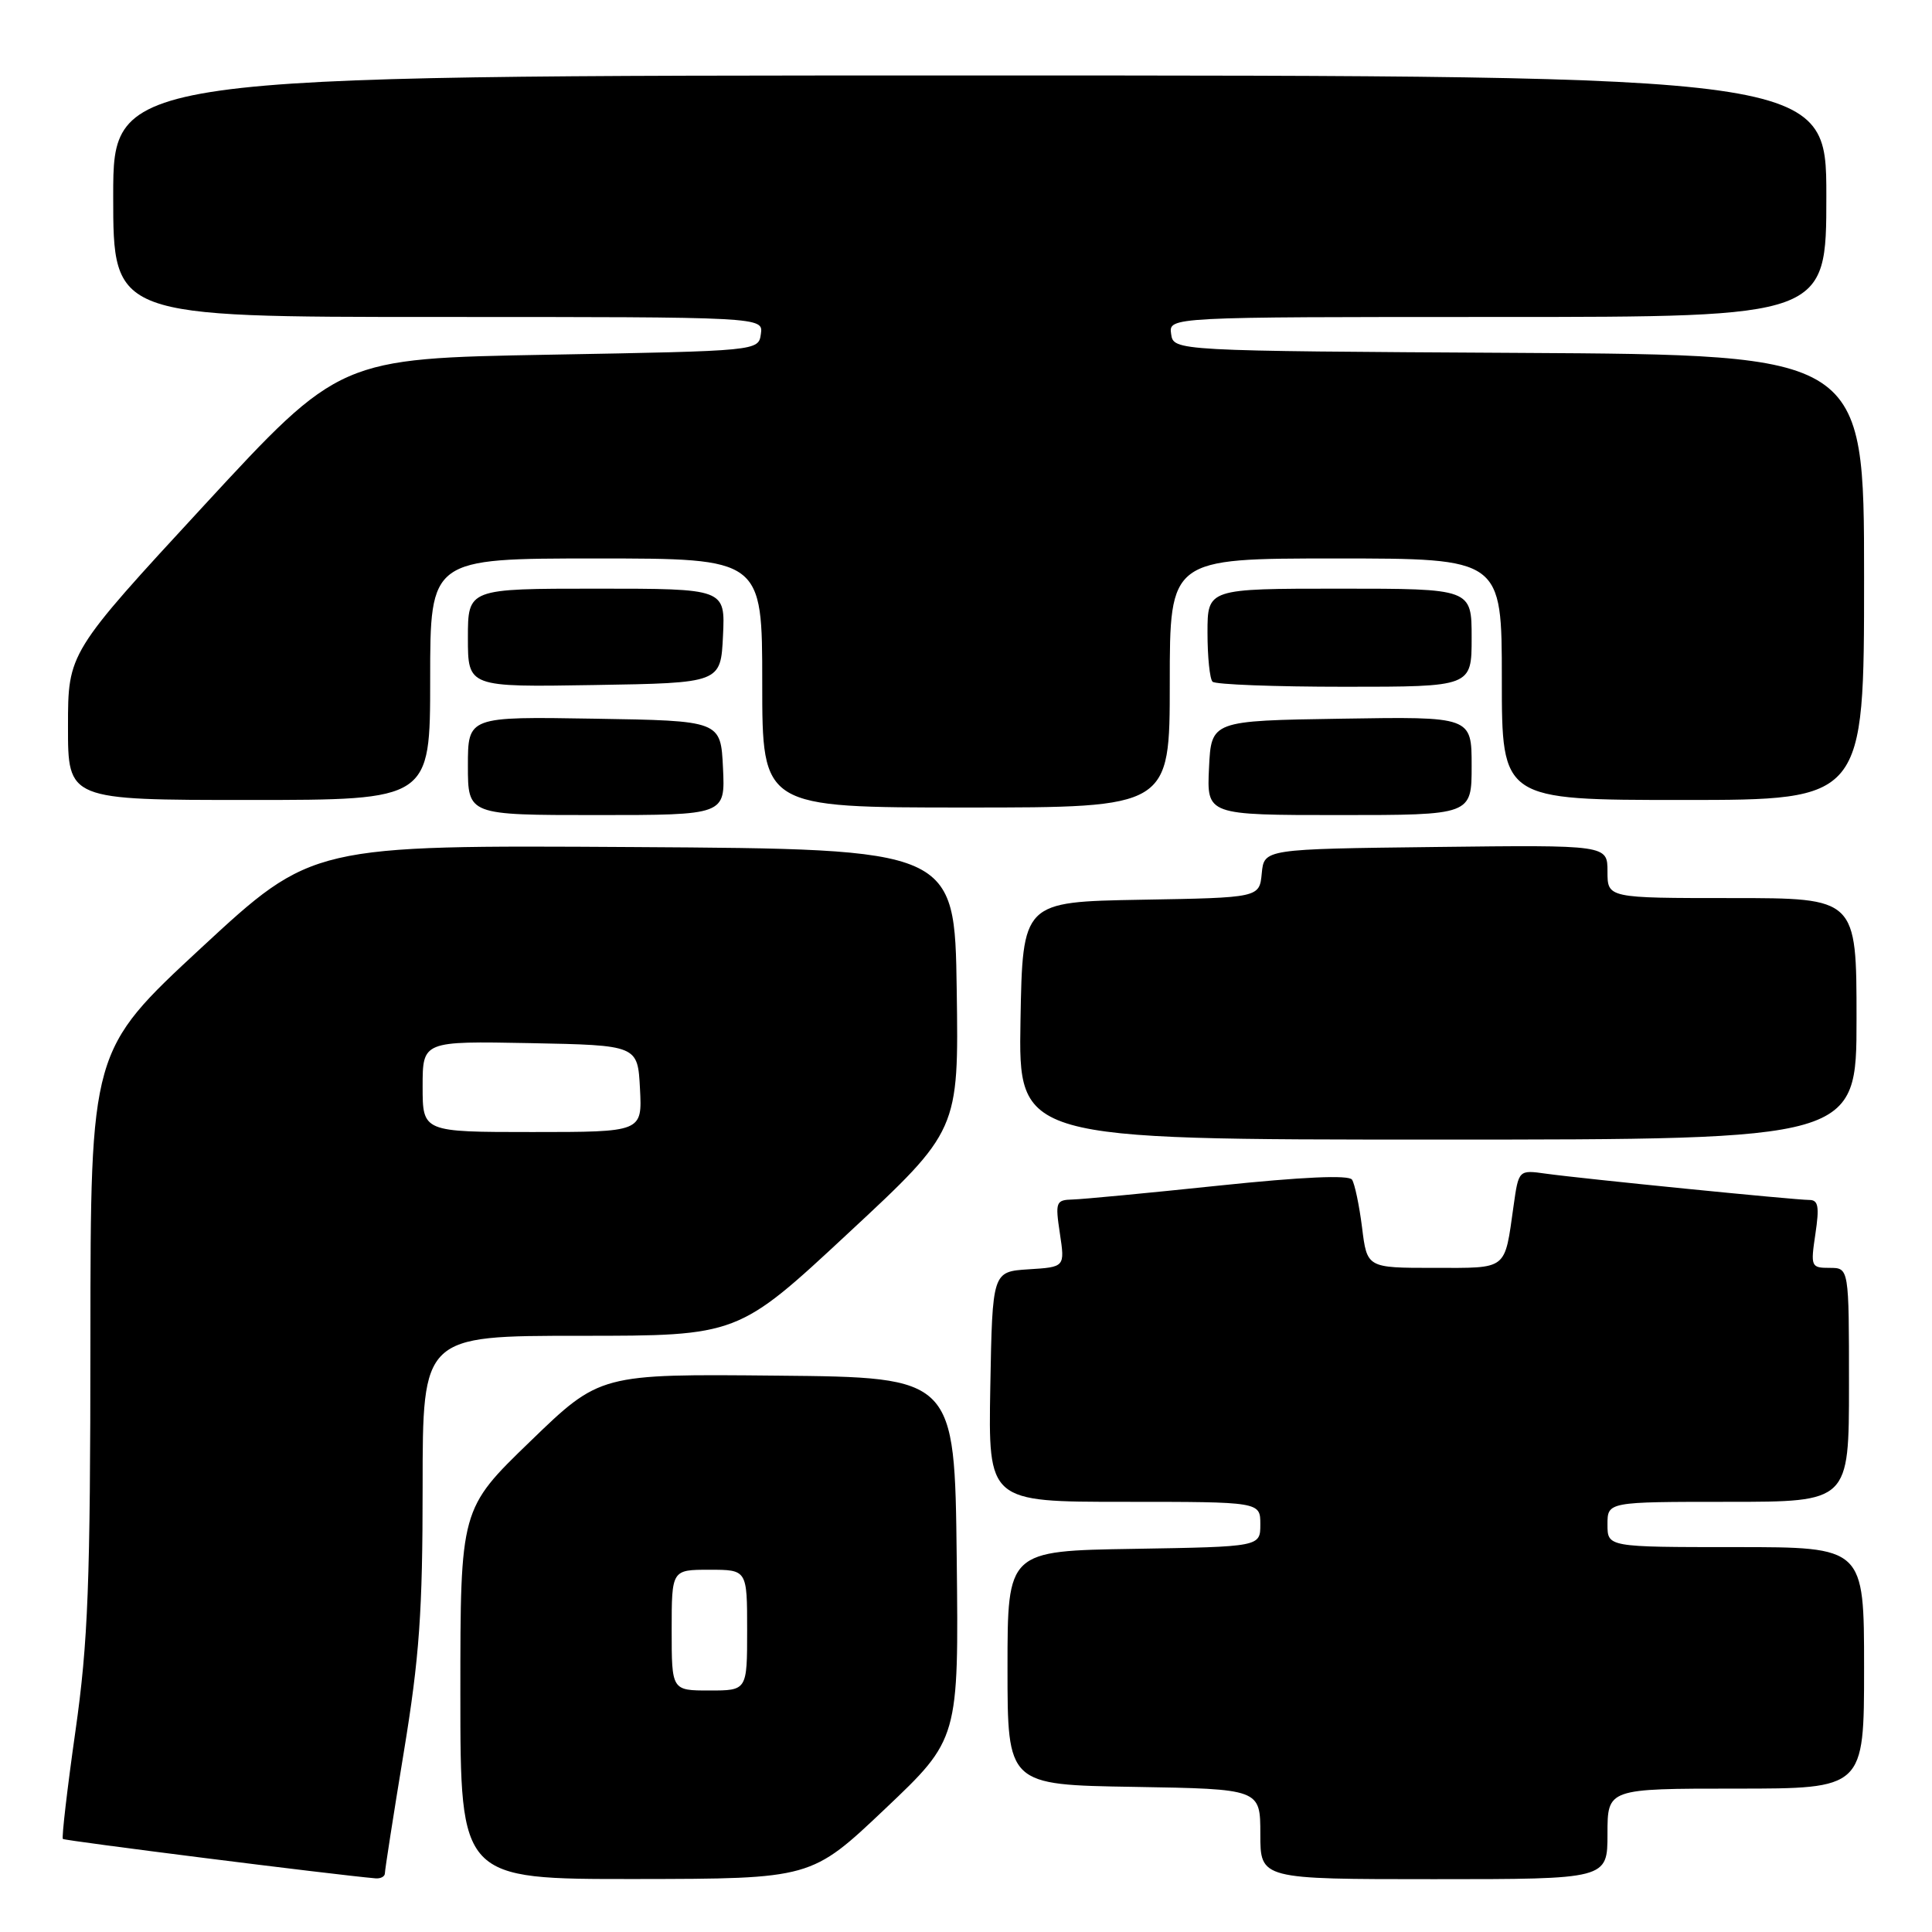 <?xml version="1.0" encoding="UTF-8" standalone="no"?>
<!DOCTYPE svg PUBLIC "-//W3C//DTD SVG 1.1//EN" "http://www.w3.org/Graphics/SVG/1.1/DTD/svg11.dtd" >
<svg xmlns="http://www.w3.org/2000/svg" xmlns:xlink="http://www.w3.org/1999/xlink" version="1.1" viewBox="0 0 256 256">
 <g >
 <path fill="currentColor"
d=" M 51.00 248.22 C 51.00 247.78 52.12 240.58 53.50 232.20 C 55.58 219.55 56.00 213.57 56.00 196.98 C 56.00 177.00 56.00 177.00 76.89 177.00 C 97.79 177.00 97.79 177.00 112.41 163.39 C 127.04 149.79 127.04 149.79 126.77 131.14 C 126.50 112.50 126.50 112.50 83.93 112.24 C 41.37 111.98 41.37 111.98 26.68 125.58 C 12.00 139.19 12.00 139.19 11.98 177.34 C 11.97 209.94 11.68 217.53 9.99 229.42 C 8.90 237.08 8.16 243.49 8.33 243.67 C 8.58 243.91 44.22 248.41 49.75 248.89 C 50.44 248.95 51.00 248.65 51.00 248.22 Z  M 117.27 239.69 C 127.04 230.43 127.04 230.43 126.77 206.46 C 126.50 182.50 126.50 182.50 103.00 182.28 C 79.50 182.05 79.50 182.05 70.25 191.00 C 61.00 199.94 61.00 199.94 61.00 224.47 C 61.00 249.00 61.00 249.00 84.25 248.98 C 107.50 248.95 107.50 248.95 117.27 239.69 Z  M 213.00 243.00 C 213.00 237.00 213.00 237.00 230.00 237.00 C 247.00 237.00 247.00 237.00 247.00 221.00 C 247.00 205.00 247.00 205.00 230.00 205.00 C 213.00 205.00 213.00 205.00 213.00 202.00 C 213.00 199.00 213.00 199.00 229.00 199.00 C 245.00 199.00 245.00 199.00 245.00 183.50 C 245.00 168.00 245.00 168.00 242.44 168.00 C 239.97 168.00 239.90 167.84 240.55 163.50 C 241.09 159.88 240.94 159.00 239.74 159.00 C 237.85 159.00 209.68 156.19 204.86 155.52 C 201.23 155.01 201.23 155.01 200.56 159.76 C 199.33 168.43 199.88 168.00 190.00 168.00 C 181.14 168.00 181.14 168.00 180.48 162.65 C 180.11 159.71 179.51 156.86 179.15 156.31 C 178.73 155.67 172.59 155.94 161.50 157.10 C 152.15 158.08 143.44 158.91 142.14 158.94 C 139.91 159.00 139.81 159.26 140.44 163.44 C 141.11 167.89 141.11 167.89 136.30 168.19 C 131.50 168.50 131.50 168.50 131.22 183.75 C 130.95 199.00 130.95 199.00 148.97 199.00 C 167.00 199.00 167.00 199.00 167.00 201.98 C 167.00 204.95 167.00 204.95 150.25 205.23 C 133.50 205.50 133.50 205.50 133.50 221.00 C 133.50 236.50 133.50 236.50 150.25 236.77 C 167.00 237.05 167.00 237.05 167.00 243.02 C 167.00 249.00 167.00 249.00 190.00 249.00 C 213.00 249.00 213.00 249.00 213.00 243.00 Z  M 246.00 135.00 C 246.00 119.00 246.00 119.00 229.50 119.00 C 213.00 119.00 213.00 119.00 213.00 115.48 C 213.00 111.96 213.00 111.96 190.25 112.23 C 167.50 112.50 167.50 112.50 167.19 115.72 C 166.88 118.95 166.88 118.95 151.19 119.22 C 135.50 119.50 135.50 119.50 135.22 135.25 C 134.95 151.00 134.95 151.00 190.47 151.00 C 246.00 151.00 246.00 151.00 246.00 135.00 Z  M 95.80 101.75 C 95.50 95.50 95.50 95.50 78.75 95.23 C 62.00 94.95 62.00 94.95 62.00 101.48 C 62.00 108.00 62.00 108.00 79.05 108.00 C 96.10 108.00 96.10 108.00 95.80 101.75 Z  M 195.00 101.48 C 195.00 94.95 195.00 94.95 177.75 95.23 C 160.50 95.50 160.50 95.50 160.20 101.75 C 159.90 108.00 159.90 108.00 177.45 108.00 C 195.00 108.00 195.00 108.00 195.00 101.48 Z  M 155.00 90.50 C 155.00 74.00 155.00 74.00 177.00 74.00 C 199.00 74.00 199.00 74.00 199.00 90.00 C 199.00 106.00 199.00 106.00 223.00 106.00 C 247.00 106.00 247.00 106.00 247.00 76.51 C 247.00 47.02 247.00 47.02 201.25 46.76 C 155.50 46.50 155.50 46.50 155.18 44.25 C 154.86 42.00 154.86 42.00 198.43 42.00 C 242.00 42.00 242.00 42.00 242.00 26.00 C 242.00 10.00 242.00 10.00 128.50 10.00 C 15.00 10.00 15.00 10.00 15.00 26.00 C 15.00 42.00 15.00 42.00 58.07 42.00 C 101.14 42.00 101.14 42.00 100.82 44.25 C 100.50 46.50 100.50 46.50 72.76 47.00 C 45.01 47.50 45.01 47.50 27.01 67.00 C 9.01 86.50 9.01 86.50 9.01 96.25 C 9.00 106.00 9.00 106.00 33.00 106.00 C 57.00 106.00 57.00 106.00 57.00 90.00 C 57.00 74.00 57.00 74.00 79.00 74.00 C 101.00 74.00 101.00 74.00 101.00 90.50 C 101.00 107.00 101.00 107.00 128.00 107.00 C 155.00 107.00 155.00 107.00 155.00 90.50 Z  M 95.80 84.25 C 96.10 78.00 96.10 78.00 79.05 78.00 C 62.00 78.00 62.00 78.00 62.00 84.52 C 62.00 91.05 62.00 91.05 78.75 90.77 C 95.50 90.50 95.50 90.50 95.80 84.25 Z  M 195.00 84.50 C 195.00 78.00 195.00 78.00 177.50 78.00 C 160.00 78.00 160.00 78.00 160.00 83.83 C 160.00 87.04 160.30 89.97 160.67 90.33 C 161.03 90.70 168.91 91.00 178.17 91.00 C 195.00 91.00 195.00 91.00 195.00 84.50 Z  M 56.00 143.97 C 56.00 137.95 56.00 137.95 70.25 138.22 C 84.50 138.50 84.50 138.50 84.80 144.25 C 85.10 150.00 85.10 150.00 70.55 150.00 C 56.00 150.00 56.00 150.00 56.00 143.97 Z  M 89.00 216.00 C 89.00 208.00 89.00 208.00 94.00 208.00 C 99.00 208.00 99.00 208.00 99.00 216.00 C 99.00 224.00 99.00 224.00 94.00 224.00 C 89.00 224.00 89.00 224.00 89.00 216.00 Z "/>
</g>
</svg>